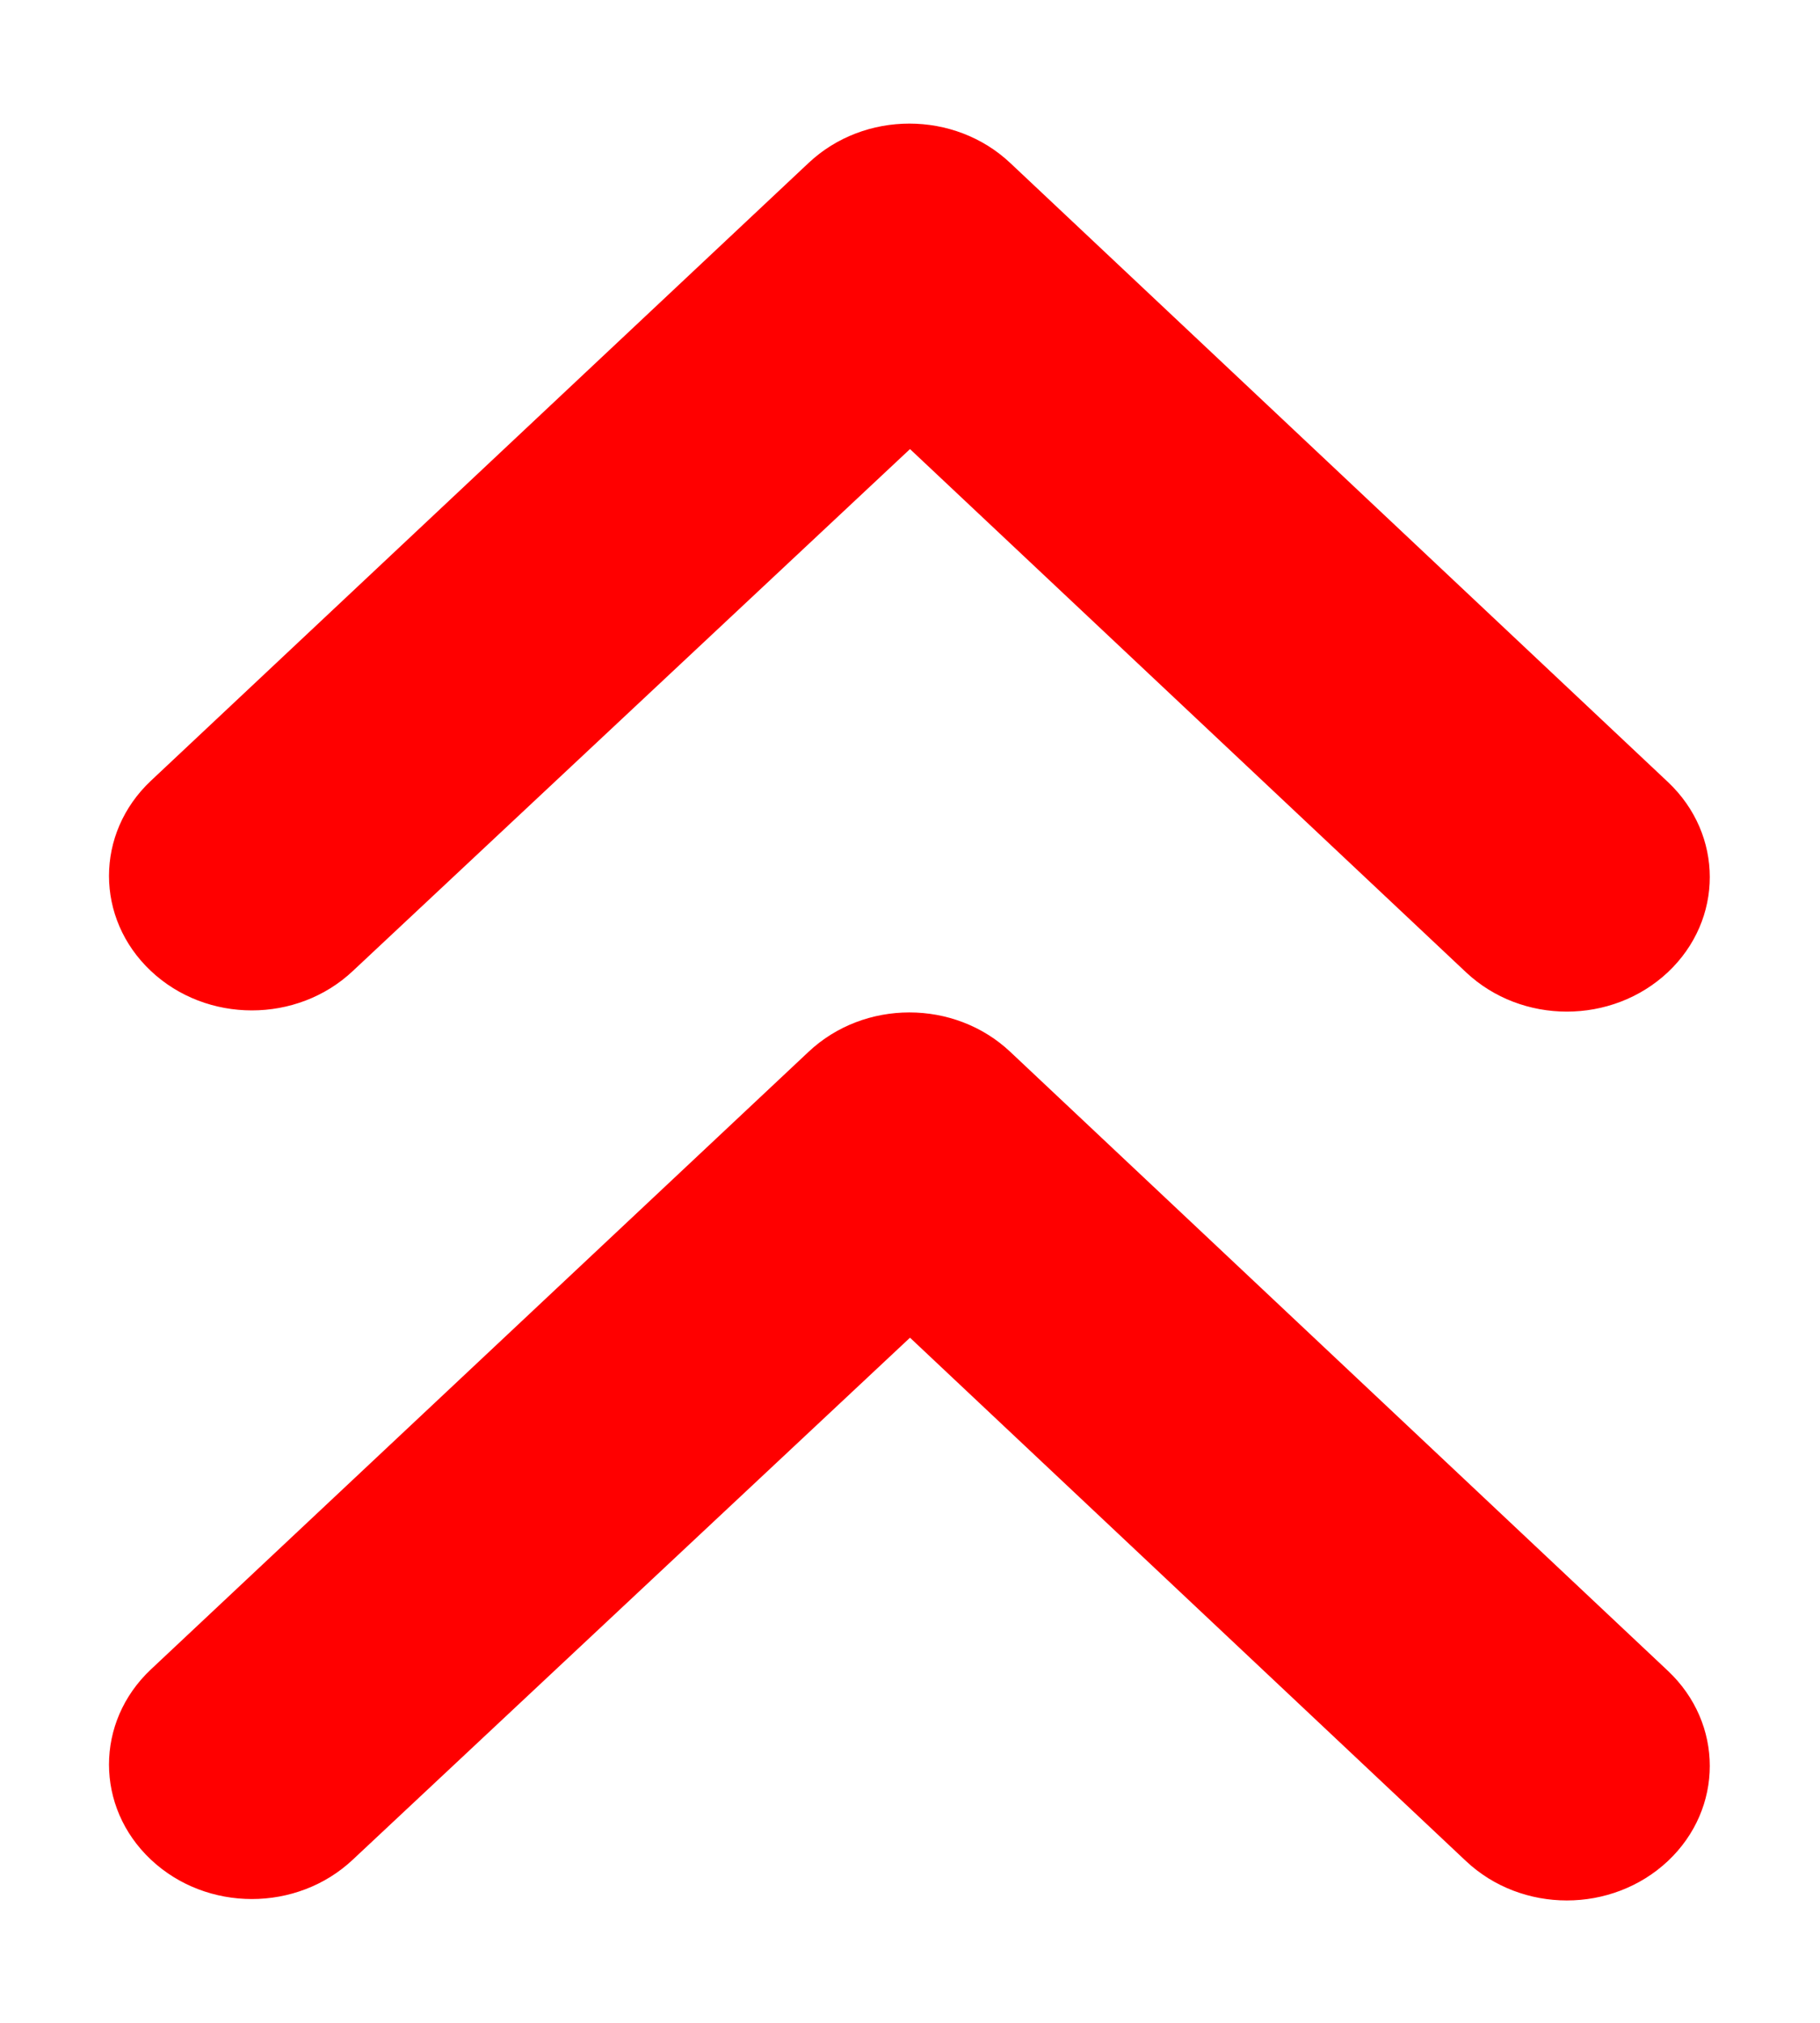 <svg width="9" height="10" viewBox="0 0 9 10" fill="none" xmlns="http://www.w3.org/2000/svg">
<path d="M0.746 9.193C1.022 9.453 1.469 9.453 1.745 9.193L4.5 6.613L7.249 9.2C7.525 9.46 7.971 9.46 8.248 9.2C8.524 8.94 8.524 8.52 8.248 8.26L4.996 5.2C4.72 4.94 4.274 4.94 3.998 5.2L0.746 8.253C0.47 8.513 0.47 8.933 0.746 9.193Z" fill="#FF0000"/>
<path d="M0.746 4.8C1.022 5.06 1.469 5.06 1.745 4.8L4.5 2.22L7.249 4.806C7.525 5.066 7.971 5.066 8.248 4.806C8.524 4.546 8.524 4.126 8.248 3.866L4.996 0.806C4.72 0.546 4.274 0.546 3.998 0.806L0.746 3.86C0.47 4.12 0.47 4.54 0.746 4.8Z" fill="#FF0000"/>
</svg>
